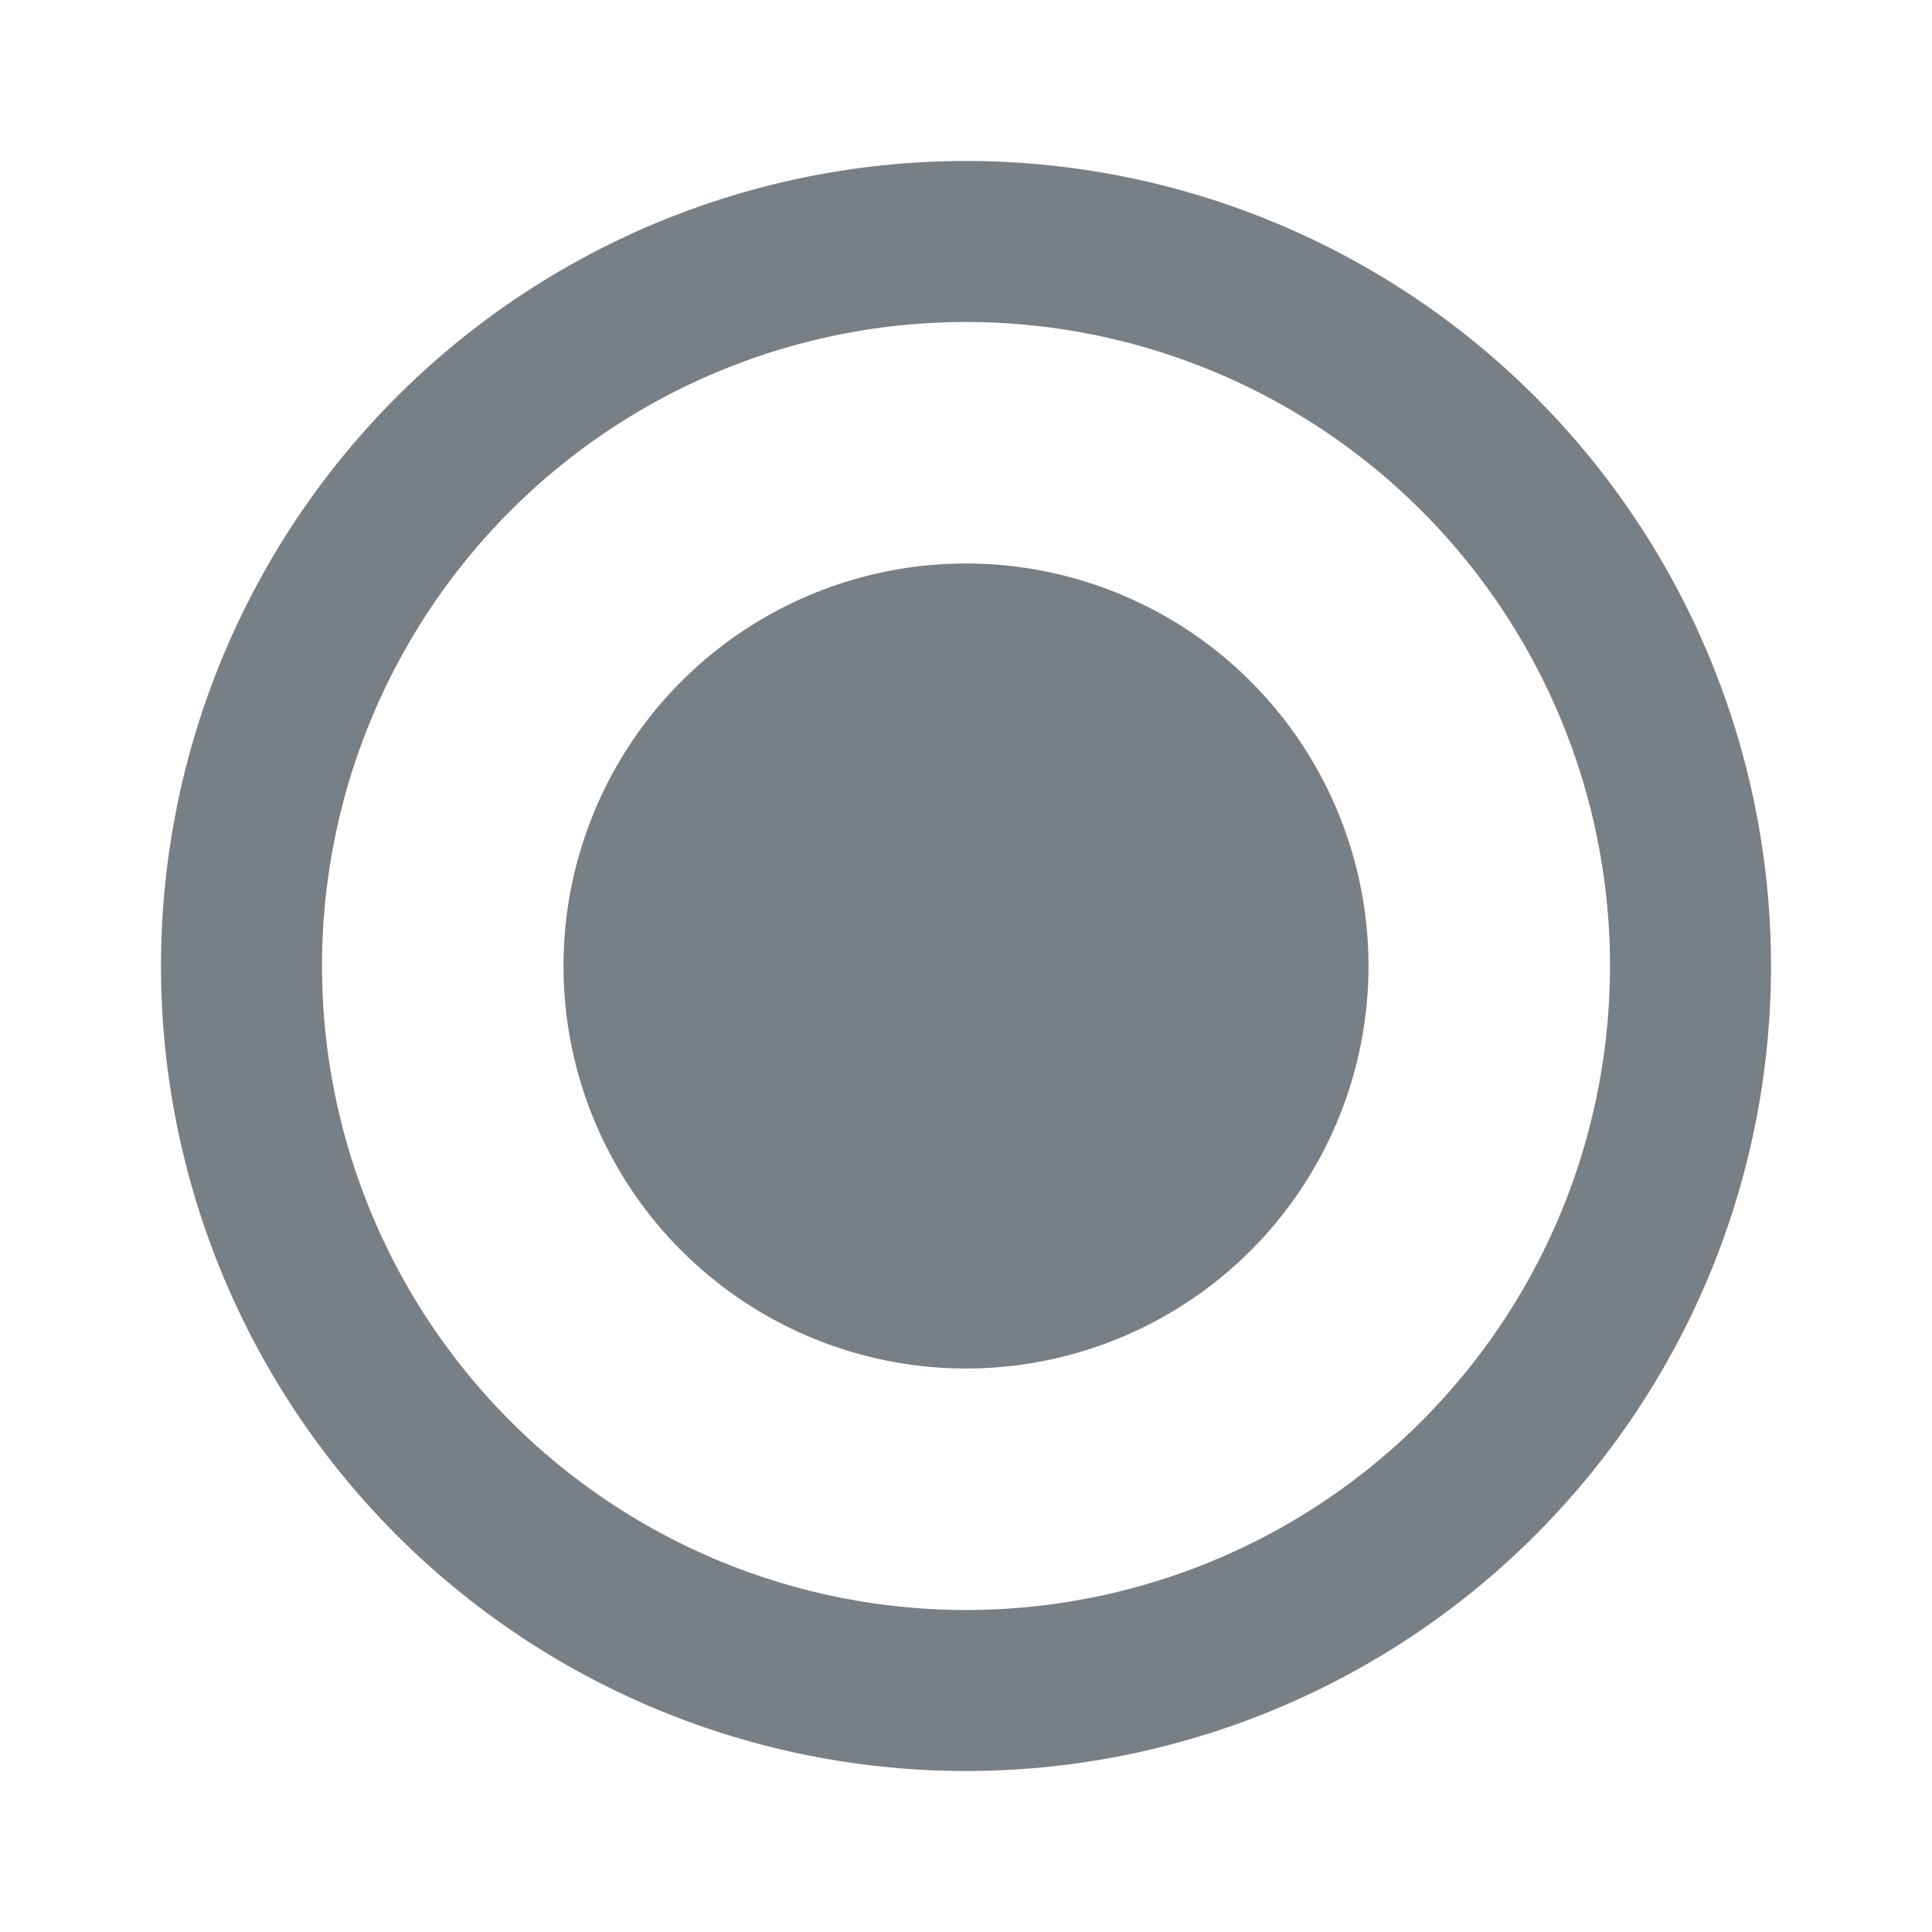 <svg xmlns="http://www.w3.org/2000/svg" viewBox="0 0 24 24"><title>radio-chk</title><path d="M12,7a5,5,0,1,0,5,5A5,5,0,0,0,12,7Zm0-5A10,10,0,1,0,22,12,10,10,0,0,0,12,2Zm0,18a8,8,0,1,1,8-8A8,8,0,0,1,12,20Z" style="fill:#787f85"/><path d="M0,0H24V24H0Z" style="fill:none"/></svg>